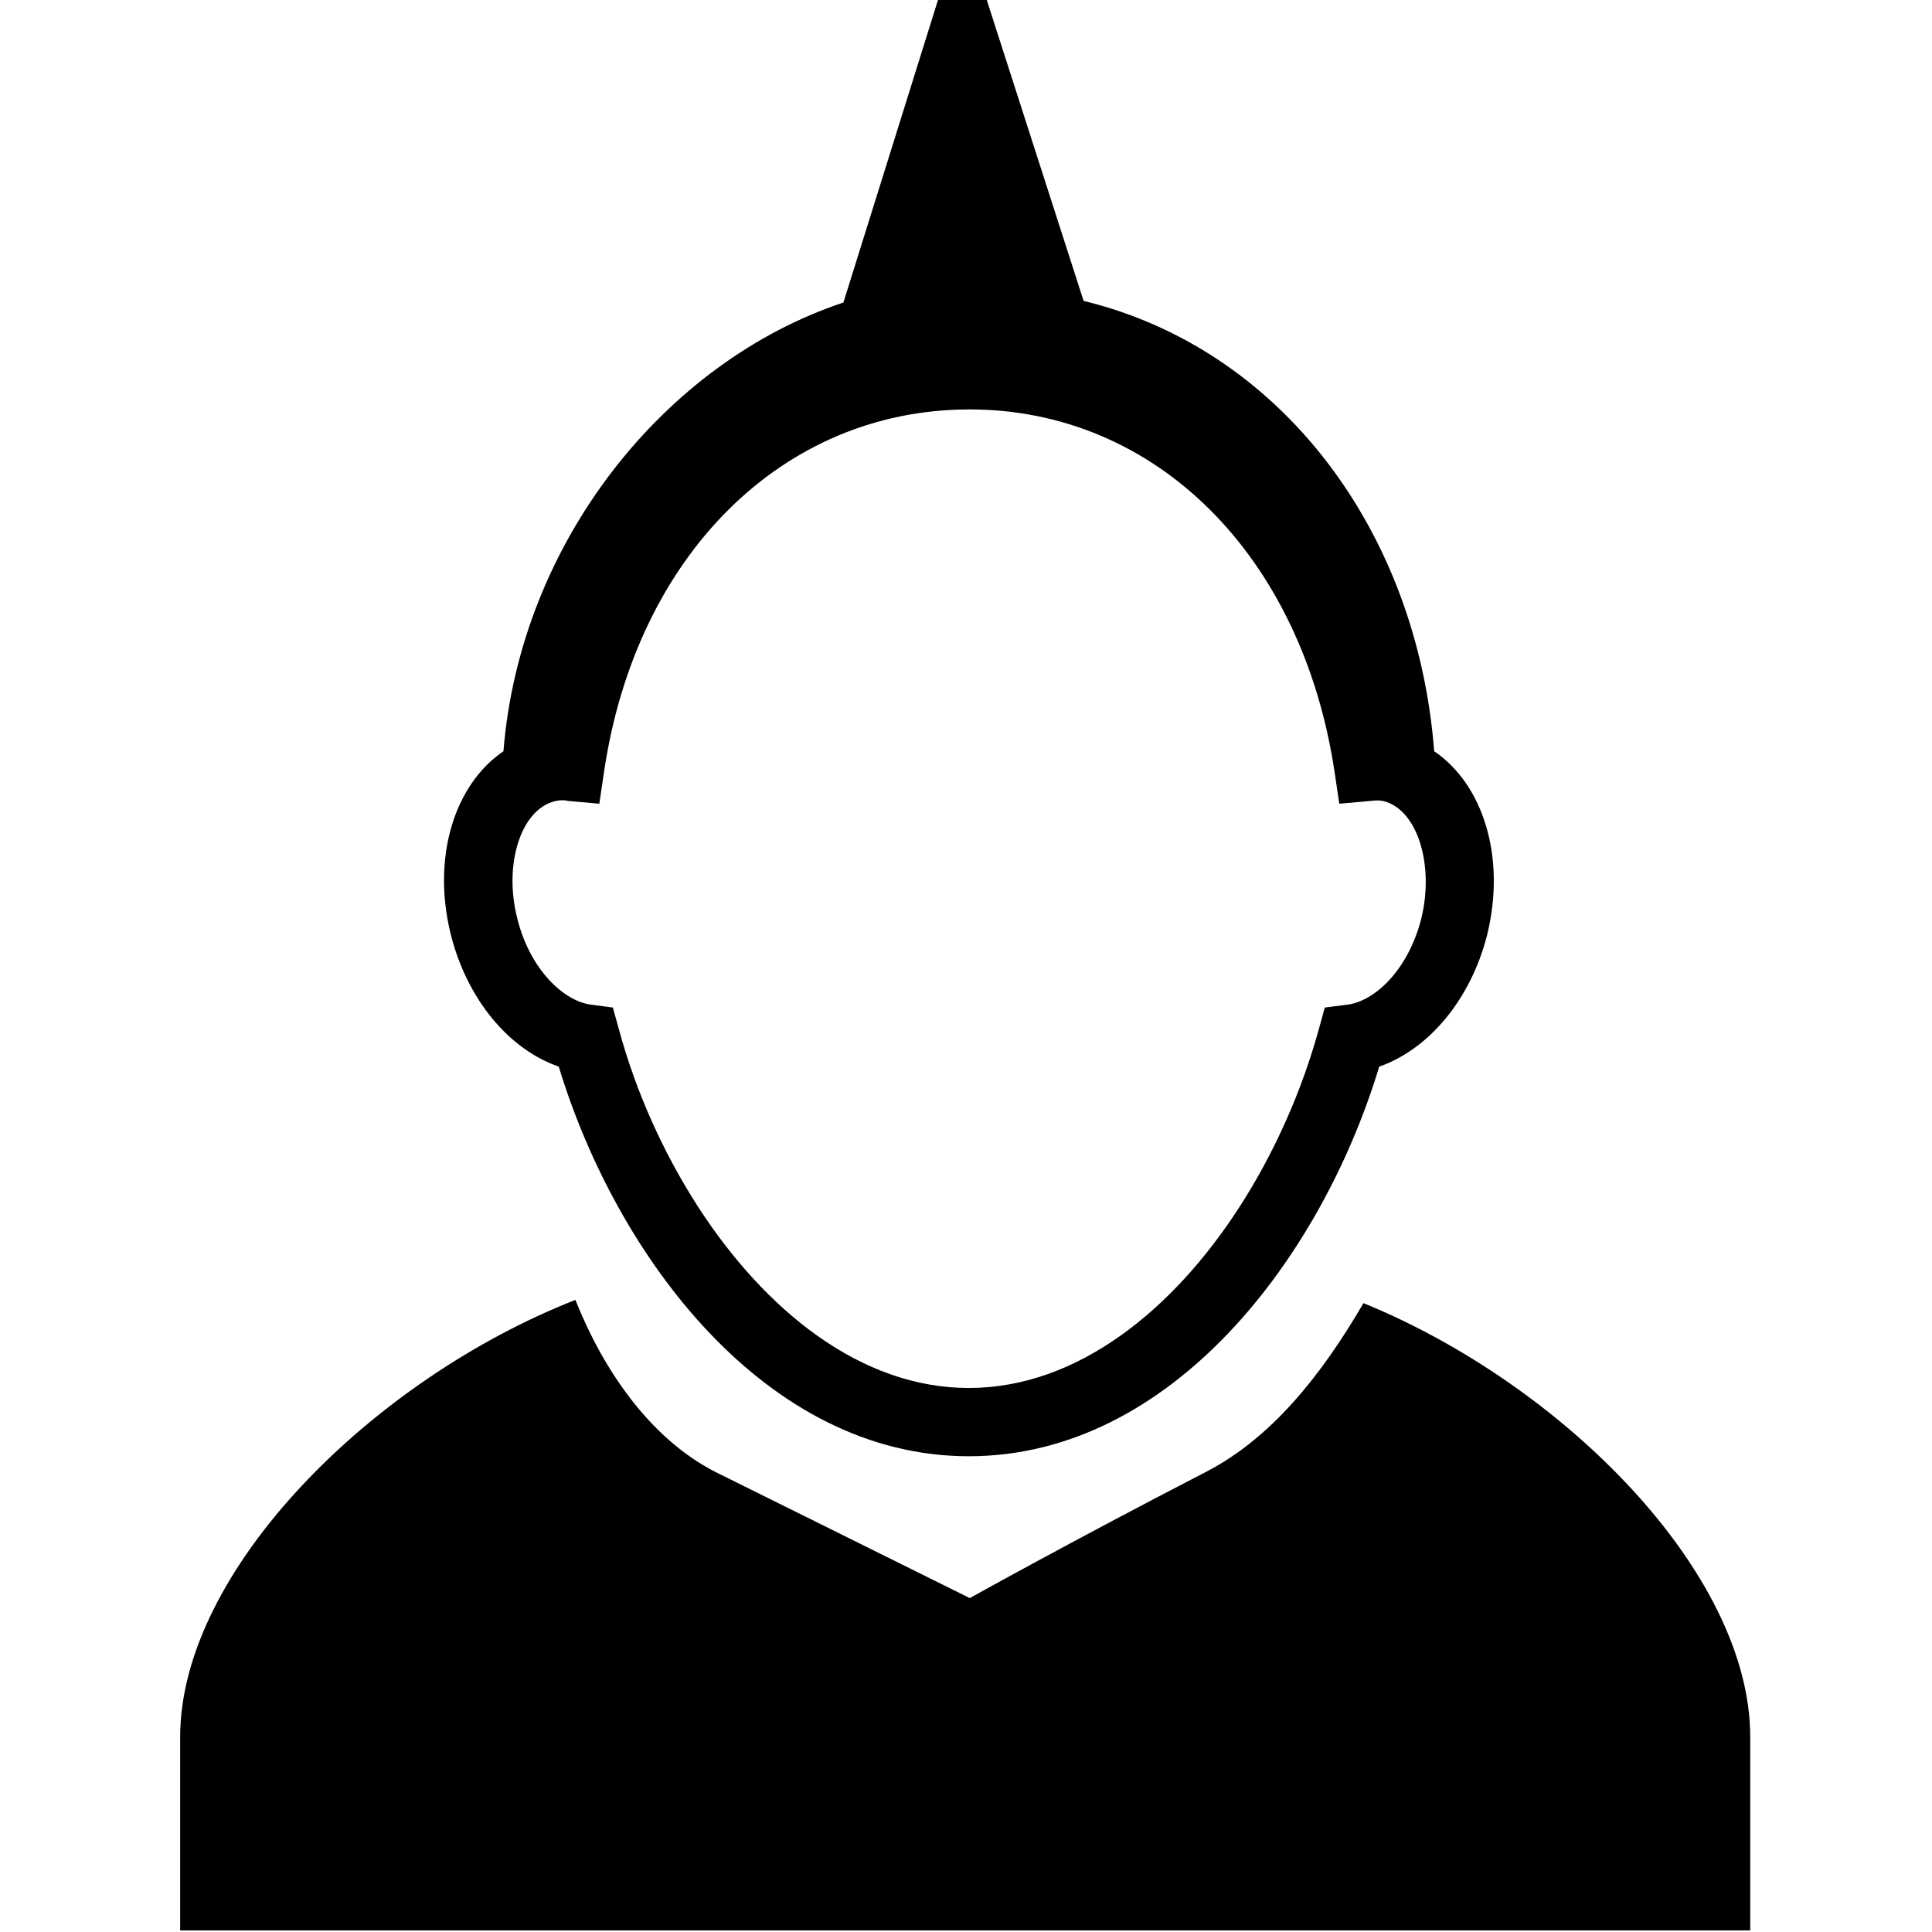 <svg xmlns="http://www.w3.org/2000/svg" width="32" height="32" viewBox="0 0 24 24">
    <path d="M 16.938 16.188 C 16.406 17.098 15.789 17.867 14.98 18.285 C 13.301 19.152 12.047 19.852 12.047 19.852 L 8.887 18.285 C 8.062 17.863 7.484 16.996 7.148 16.148 C 4.617 17.141 2.238 19.516 2.238 21.578 L 2.238 23.98 L 21.742 23.98 C 21.742 23.98 21.742 23.727 21.742 21.578 C 21.742 19.539 19.422 17.203 16.938 16.188 Z M 6.941 13.25 C 7.664 15.629 9.523 18.09 12.035 18.09 C 14.551 18.09 16.414 15.629 17.133 13.25 C 17.75 13.035 18.27 12.414 18.473 11.617 C 18.711 10.652 18.426 9.746 17.816 9.332 C 17.602 6.574 15.895 4.328 13.461 3.738 L 12.258 0 L 11.652 0 L 10.477 3.758 C 8.258 4.496 6.461 6.738 6.254 9.332 C 5.645 9.746 5.359 10.652 5.602 11.617 C 5.805 12.414 6.32 13.035 6.941 13.25 Z M 16.738 12.48 L 16.457 12.516 L 16.383 12.785 C 16.172 13.551 15.832 14.32 15.398 14.992 C 14.57 16.277 13.379 17.242 12.035 17.242 C 10.691 17.242 9.504 16.277 8.672 14.992 C 8.234 14.312 7.895 13.551 7.688 12.785 L 7.613 12.516 L 7.34 12.48 C 7.012 12.438 6.586 12.055 6.426 11.41 C 6.254 10.738 6.469 10.059 6.891 9.953 C 6.914 9.949 6.945 9.941 6.98 9.941 C 7.004 9.941 7.023 9.941 7.051 9.949 L 7.445 9.984 L 7.504 9.586 C 7.902 6.895 9.727 5.086 12.043 5.086 C 14.355 5.086 16.172 6.895 16.578 9.586 L 16.637 9.984 L 17.031 9.949 C 17.094 9.941 17.152 9.941 17.191 9.953 C 17.605 10.059 17.82 10.738 17.656 11.41 C 17.492 12.055 17.074 12.438 16.738 12.48 Z M 16.738 12.48"/>
</svg>
